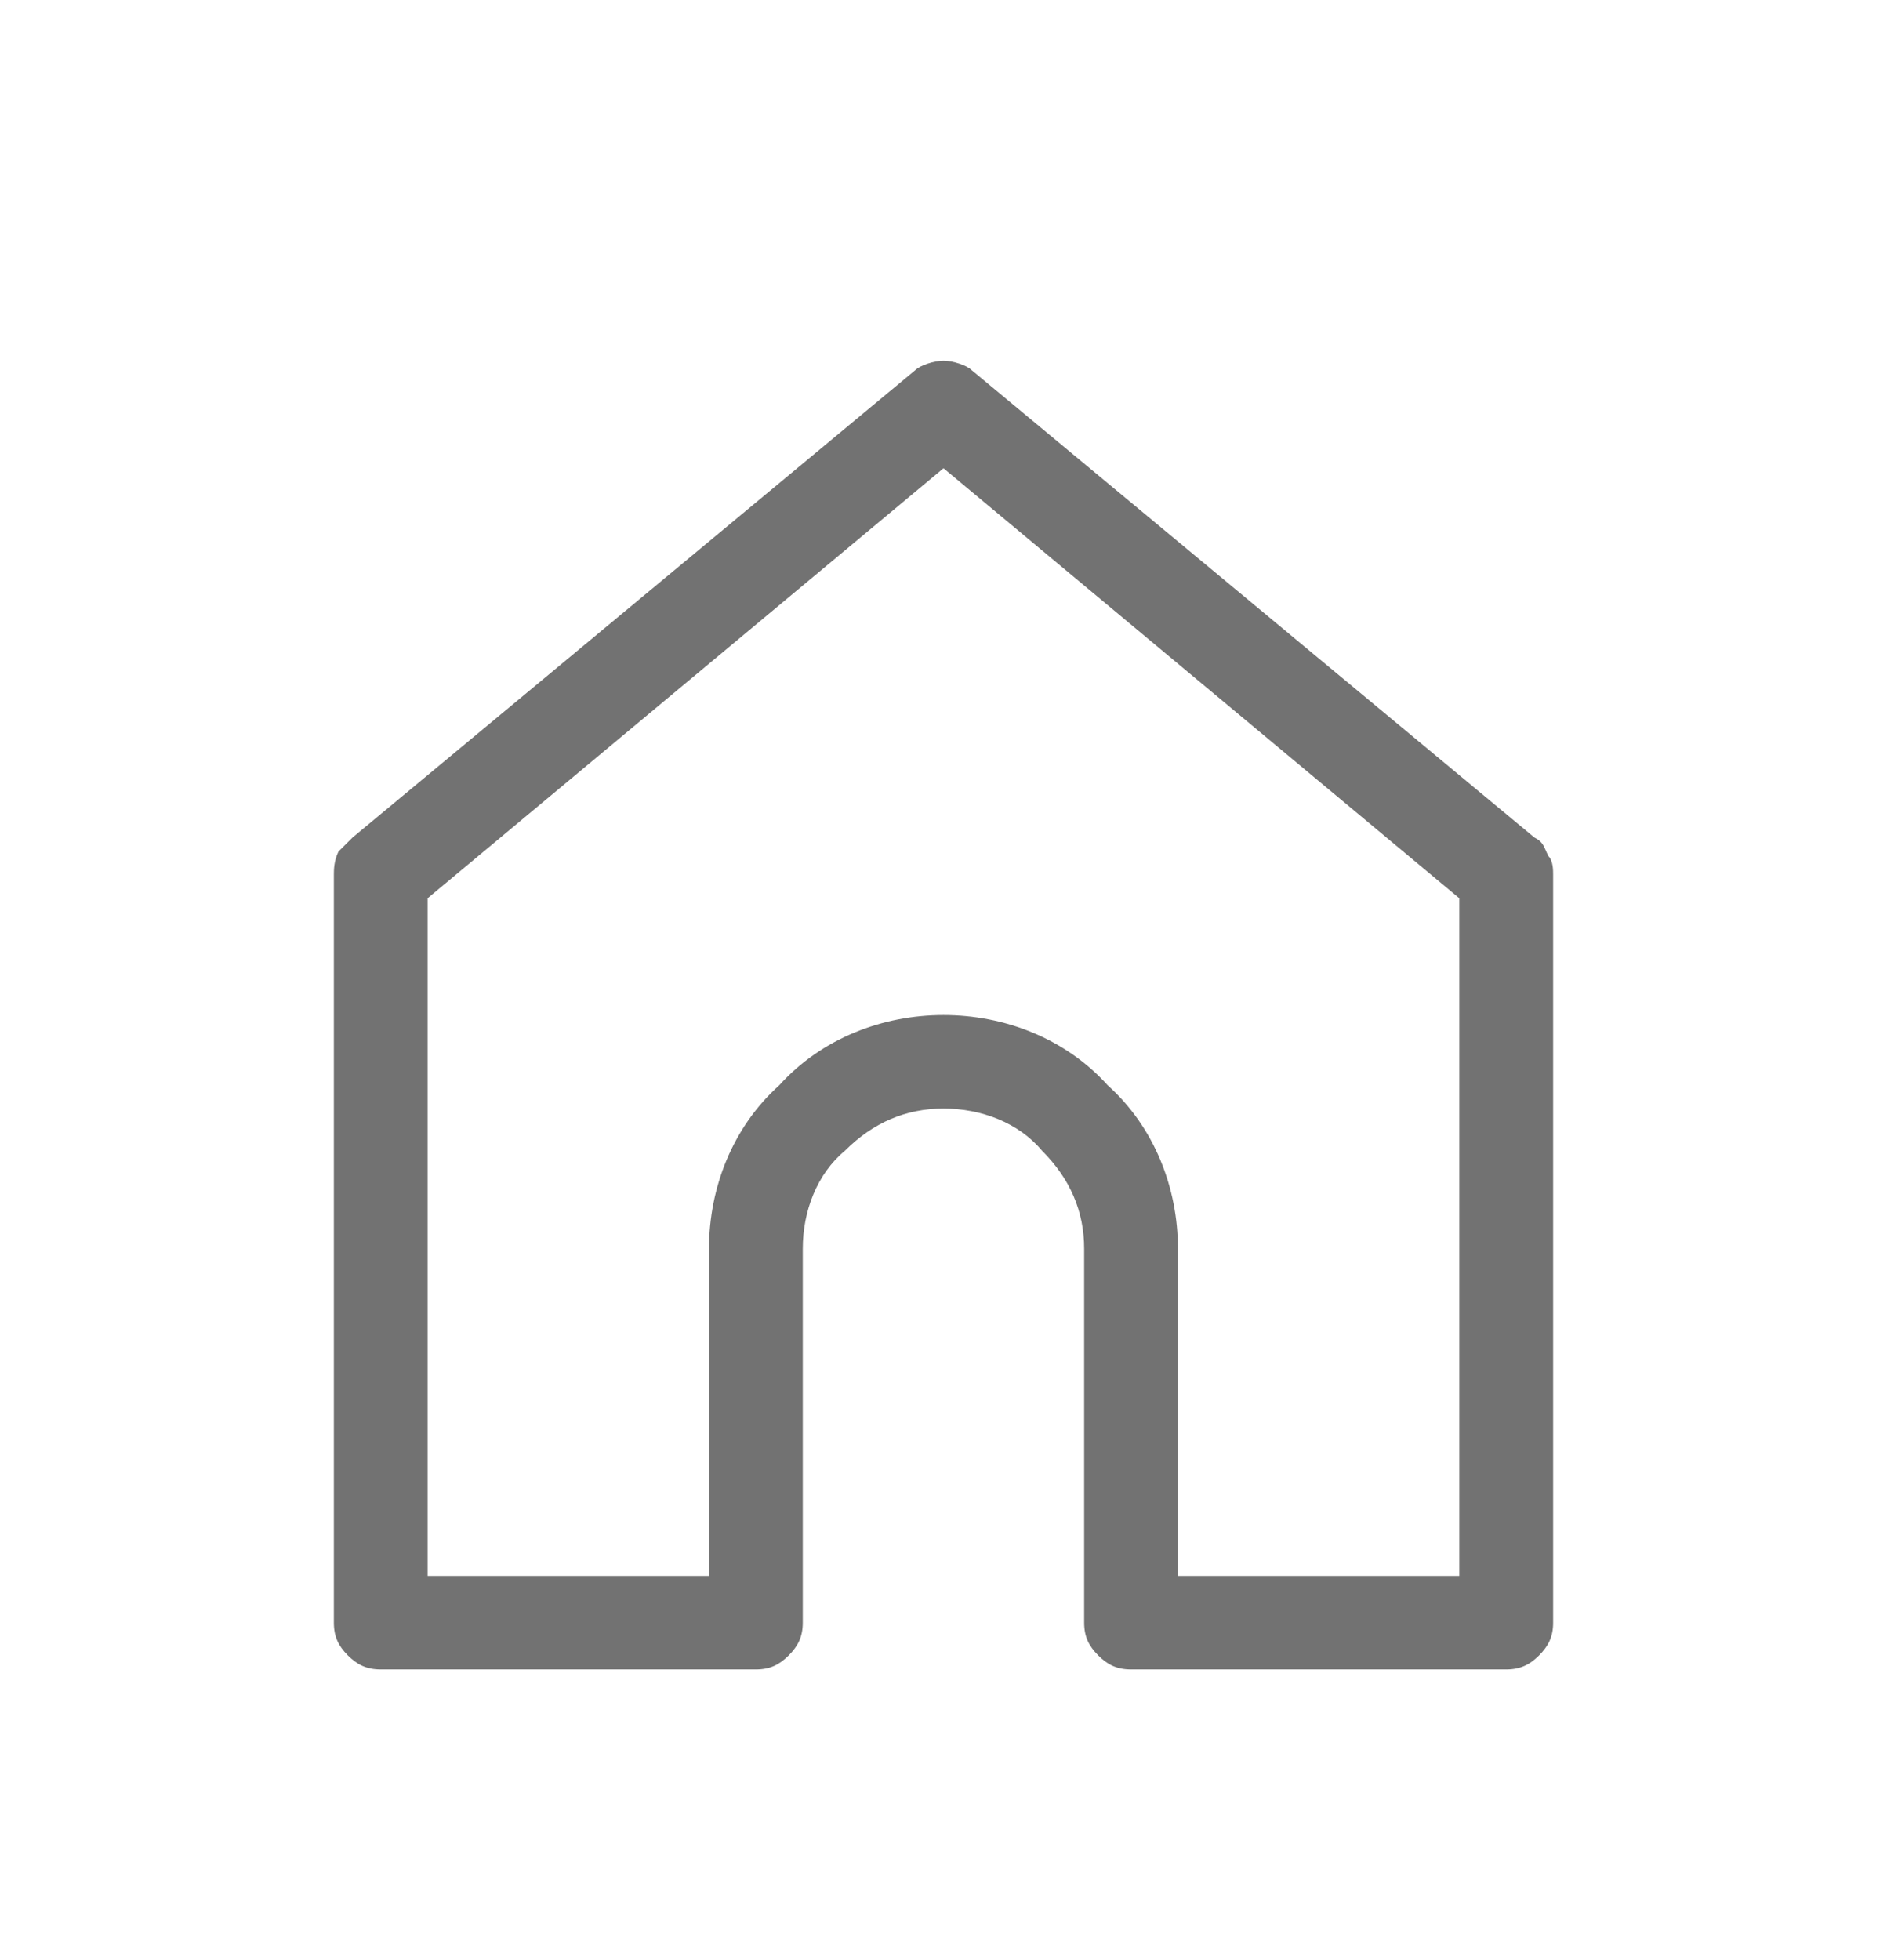 <svg width="26" height="27" viewBox="0 0 26 27" fill="none" xmlns="http://www.w3.org/2000/svg">
<path d="M21.141 11.536L13.387 5.098C13.323 5.033 13.129 4.969 13 4.969C12.87 4.969 12.677 5.033 12.612 5.098L4.858 11.536C4.793 11.6 4.729 11.665 4.664 11.729C4.6 11.858 4.6 11.986 4.6 12.051V22.352C4.6 22.545 4.664 22.674 4.793 22.803C4.923 22.932 5.052 22.996 5.246 22.996H10.415C10.609 22.996 10.738 22.932 10.867 22.803C10.996 22.674 11.061 22.545 11.061 22.352V17.201C11.061 16.686 11.255 16.171 11.643 15.85C12.03 15.463 12.483 15.27 13 15.27C13.517 15.27 14.034 15.463 14.357 15.85C14.744 16.236 14.938 16.686 14.938 17.201V22.352C14.938 22.545 15.003 22.674 15.132 22.803C15.261 22.932 15.39 22.996 15.584 22.996H20.753C20.947 22.996 21.076 22.932 21.206 22.803C21.335 22.674 21.4 22.545 21.4 22.352V12.051C21.4 11.986 21.4 11.858 21.335 11.793C21.27 11.665 21.27 11.6 21.141 11.536ZM20.107 21.708H16.23V17.201C16.23 16.364 15.907 15.528 15.261 14.948C14.68 14.304 13.84 13.982 13 13.982C12.16 13.982 11.32 14.304 10.738 14.948C10.092 15.528 9.769 16.364 9.769 17.201V21.708H5.892V12.373L13 6.45L20.107 12.373V21.708Z" fill="#727272"/>
</svg>
